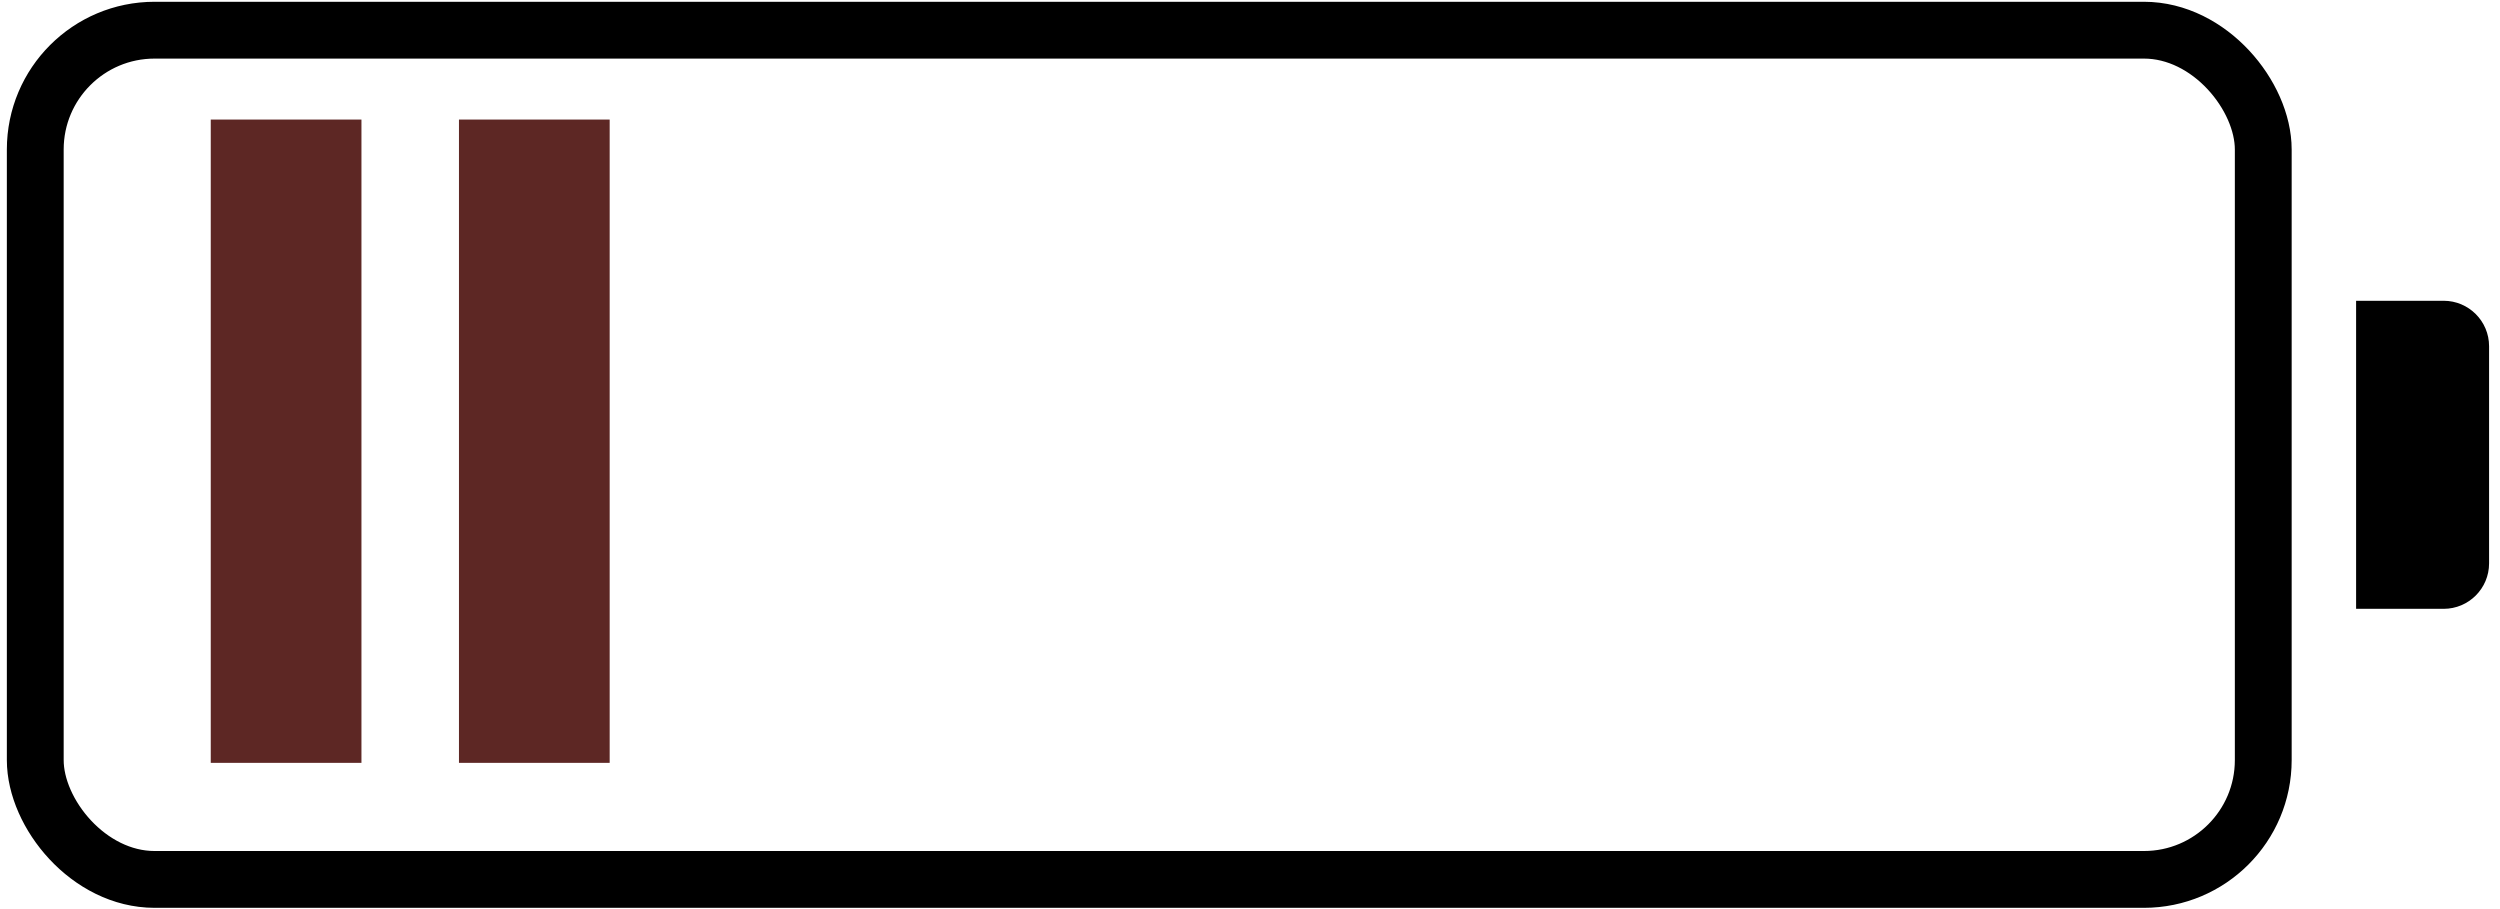<svg width="220" height="80" viewBox="0 0 220 80" fill="none" xmlns="http://www.w3.org/2000/svg">
<rect x="3.103" y="2.656" width="196.064" height="74.733" rx="10.5" stroke="black" stroke-width="5"/>
<path d="M207.337 26.468H215.039C217.248 26.468 219.039 28.259 219.039 30.468V49.577C219.039 51.786 217.248 53.577 215.039 53.577H207.337V26.468Z" fill="black"/>
<rect x="18.546" y="10.521" width="13.262" height="56.61" fill="#5D2724"/>
<rect x="40.389" y="10.521" width="13.262" height="56.61" fill="#5D2724"/>
</svg>
